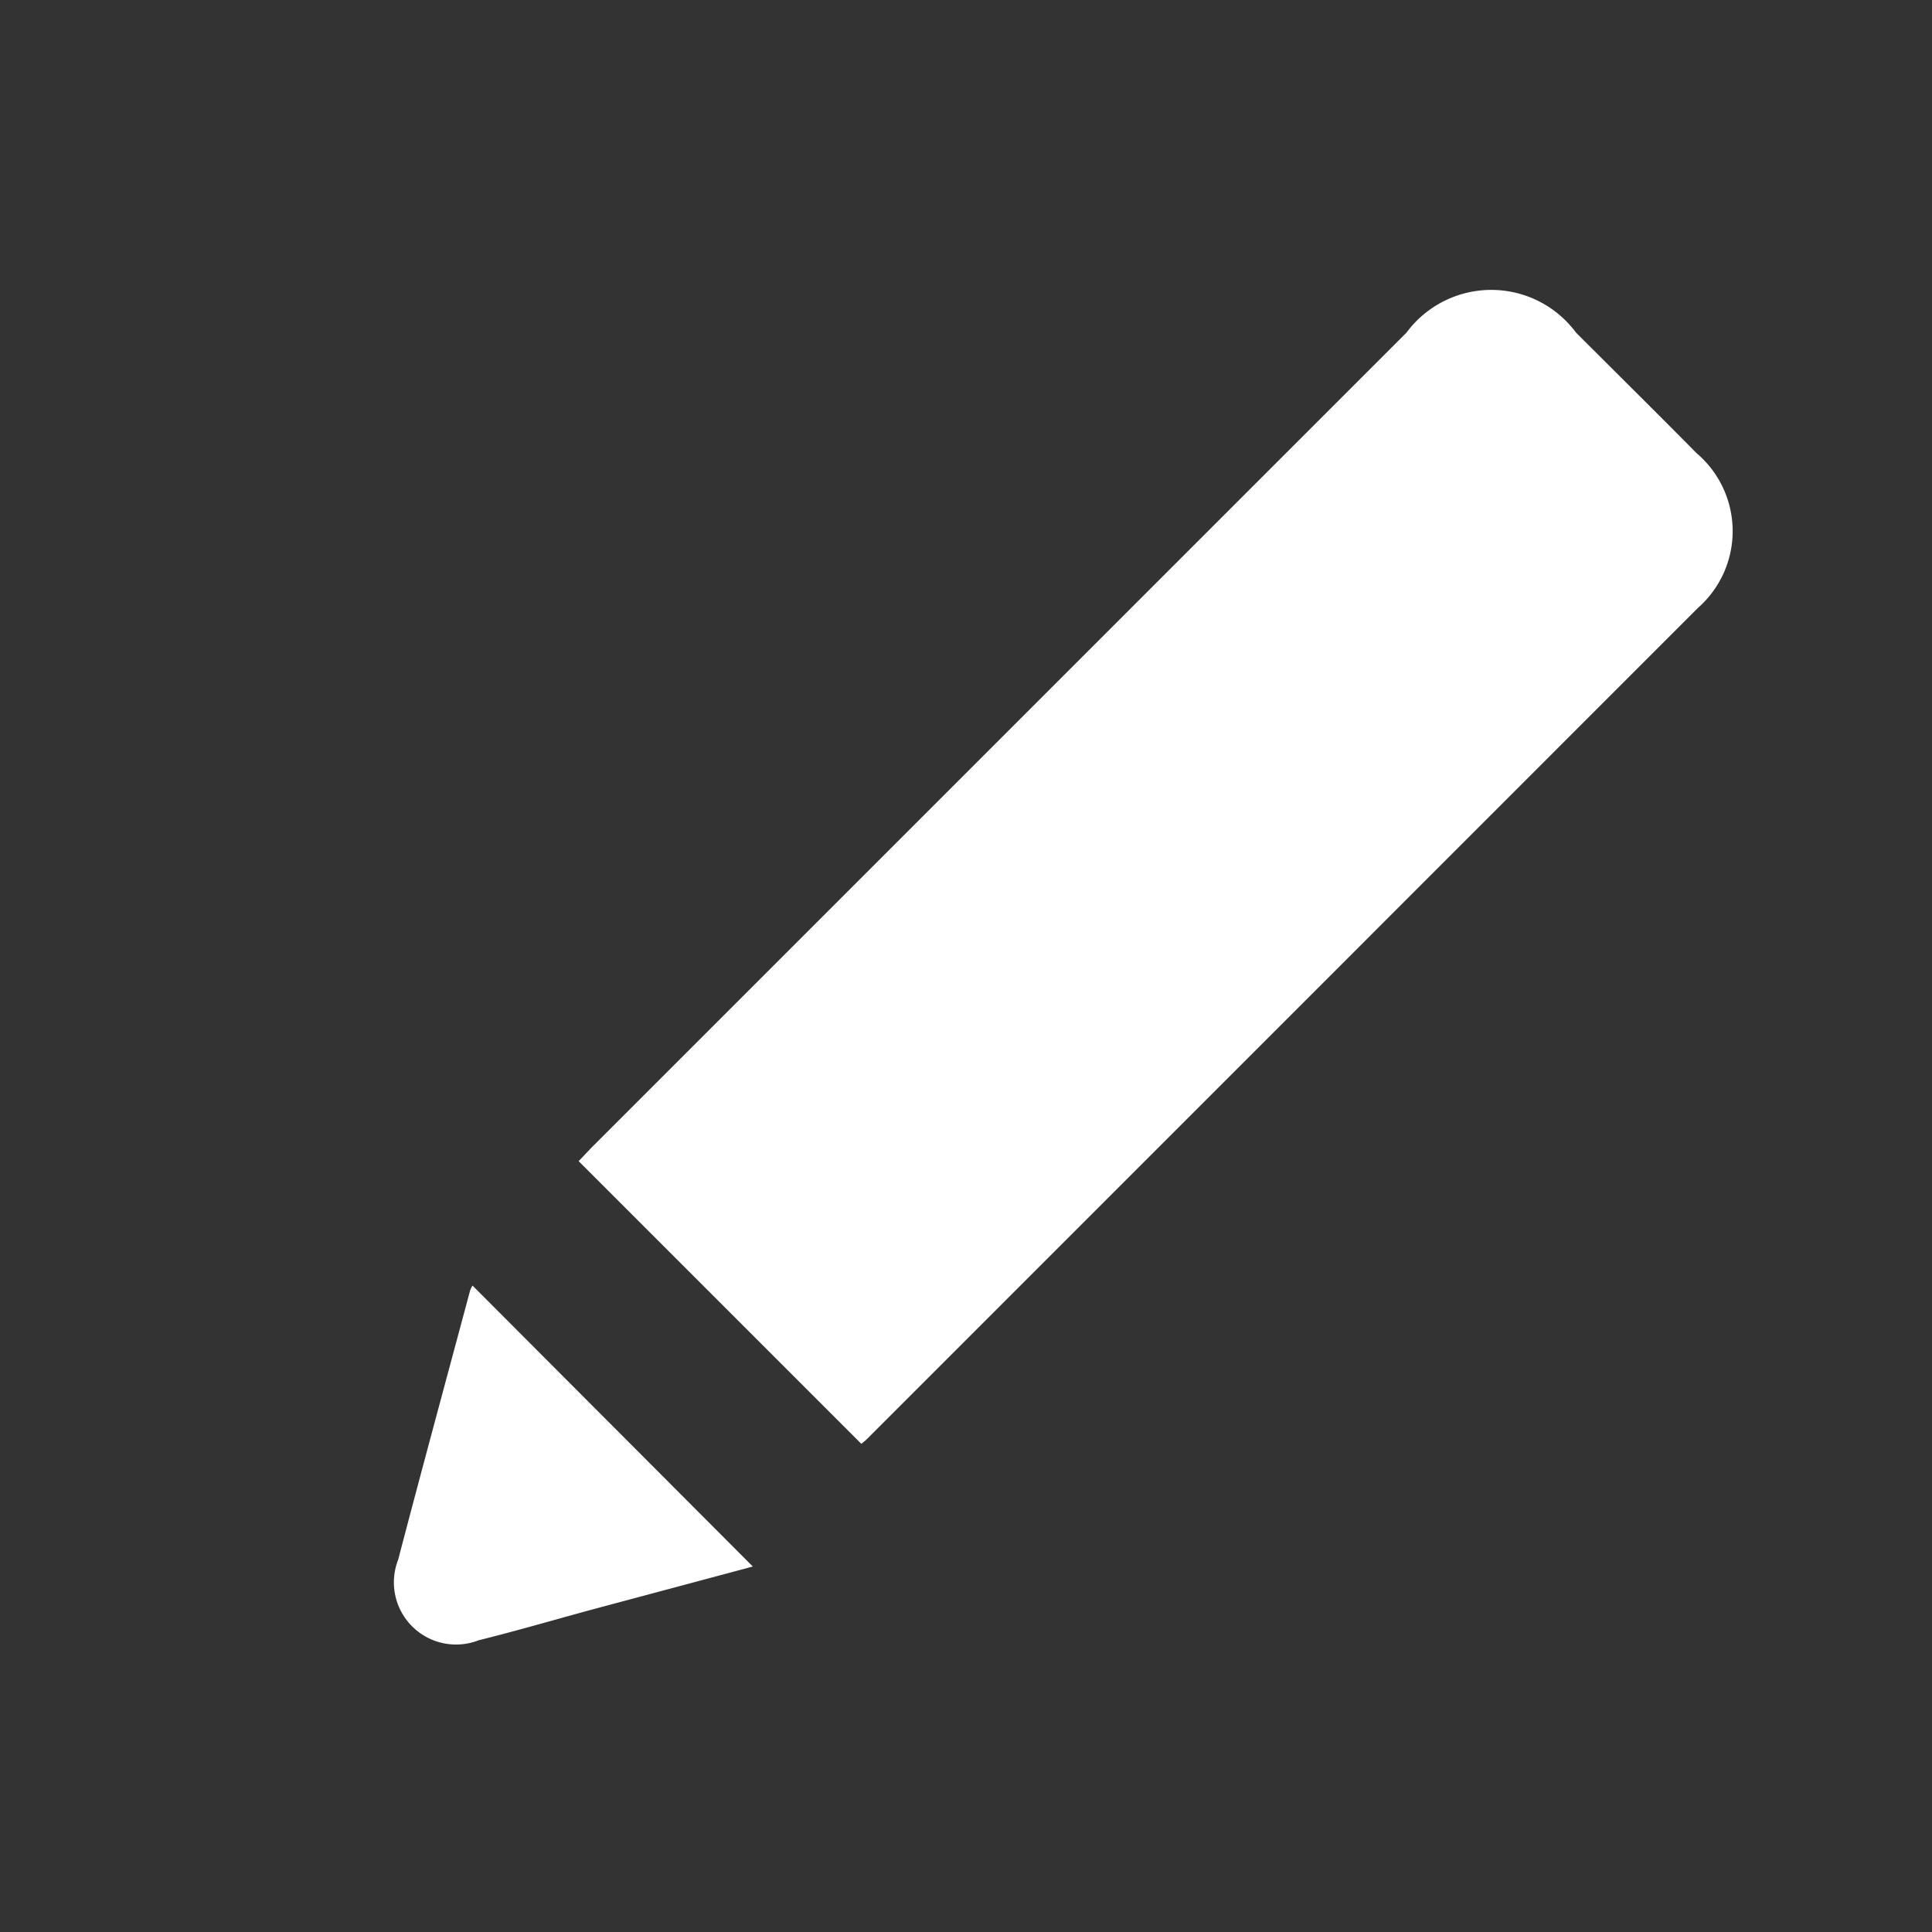 <svg xmlns="http://www.w3.org/2000/svg" width="12" height="12" viewBox="0 0 12 12"><rect x="0" y="0" width="12" height="12" fill="#333333" stroke="none"/><defs><style>.a{fill:none;}.b{fill:#fff;}</style></defs><g transform="translate(-1429 -210)"><rect class="a" width="12" height="12" transform="translate(1429 210)"/><path class="b" d="M640.141,344.23c.009-.008.023-.018.035-.03q2.581-2.581,5.161-5.162a.635.635,0,0,0-.008-.961c-.248-.251-.5-.5-.749-.749a.655.655,0,0,0-1.053,0l-5.052,5.052c-.033.033-.064.068-.09.094Zm-2.415-.983a.145.145,0,0,0-.016.034c-.149.556-.3,1.111-.446,1.669a.386.386,0,0,0,.5.5c.238-.059.473-.128.709-.192l.994-.266Z" transform="translate(794.209 -125.262)"/></g></svg>